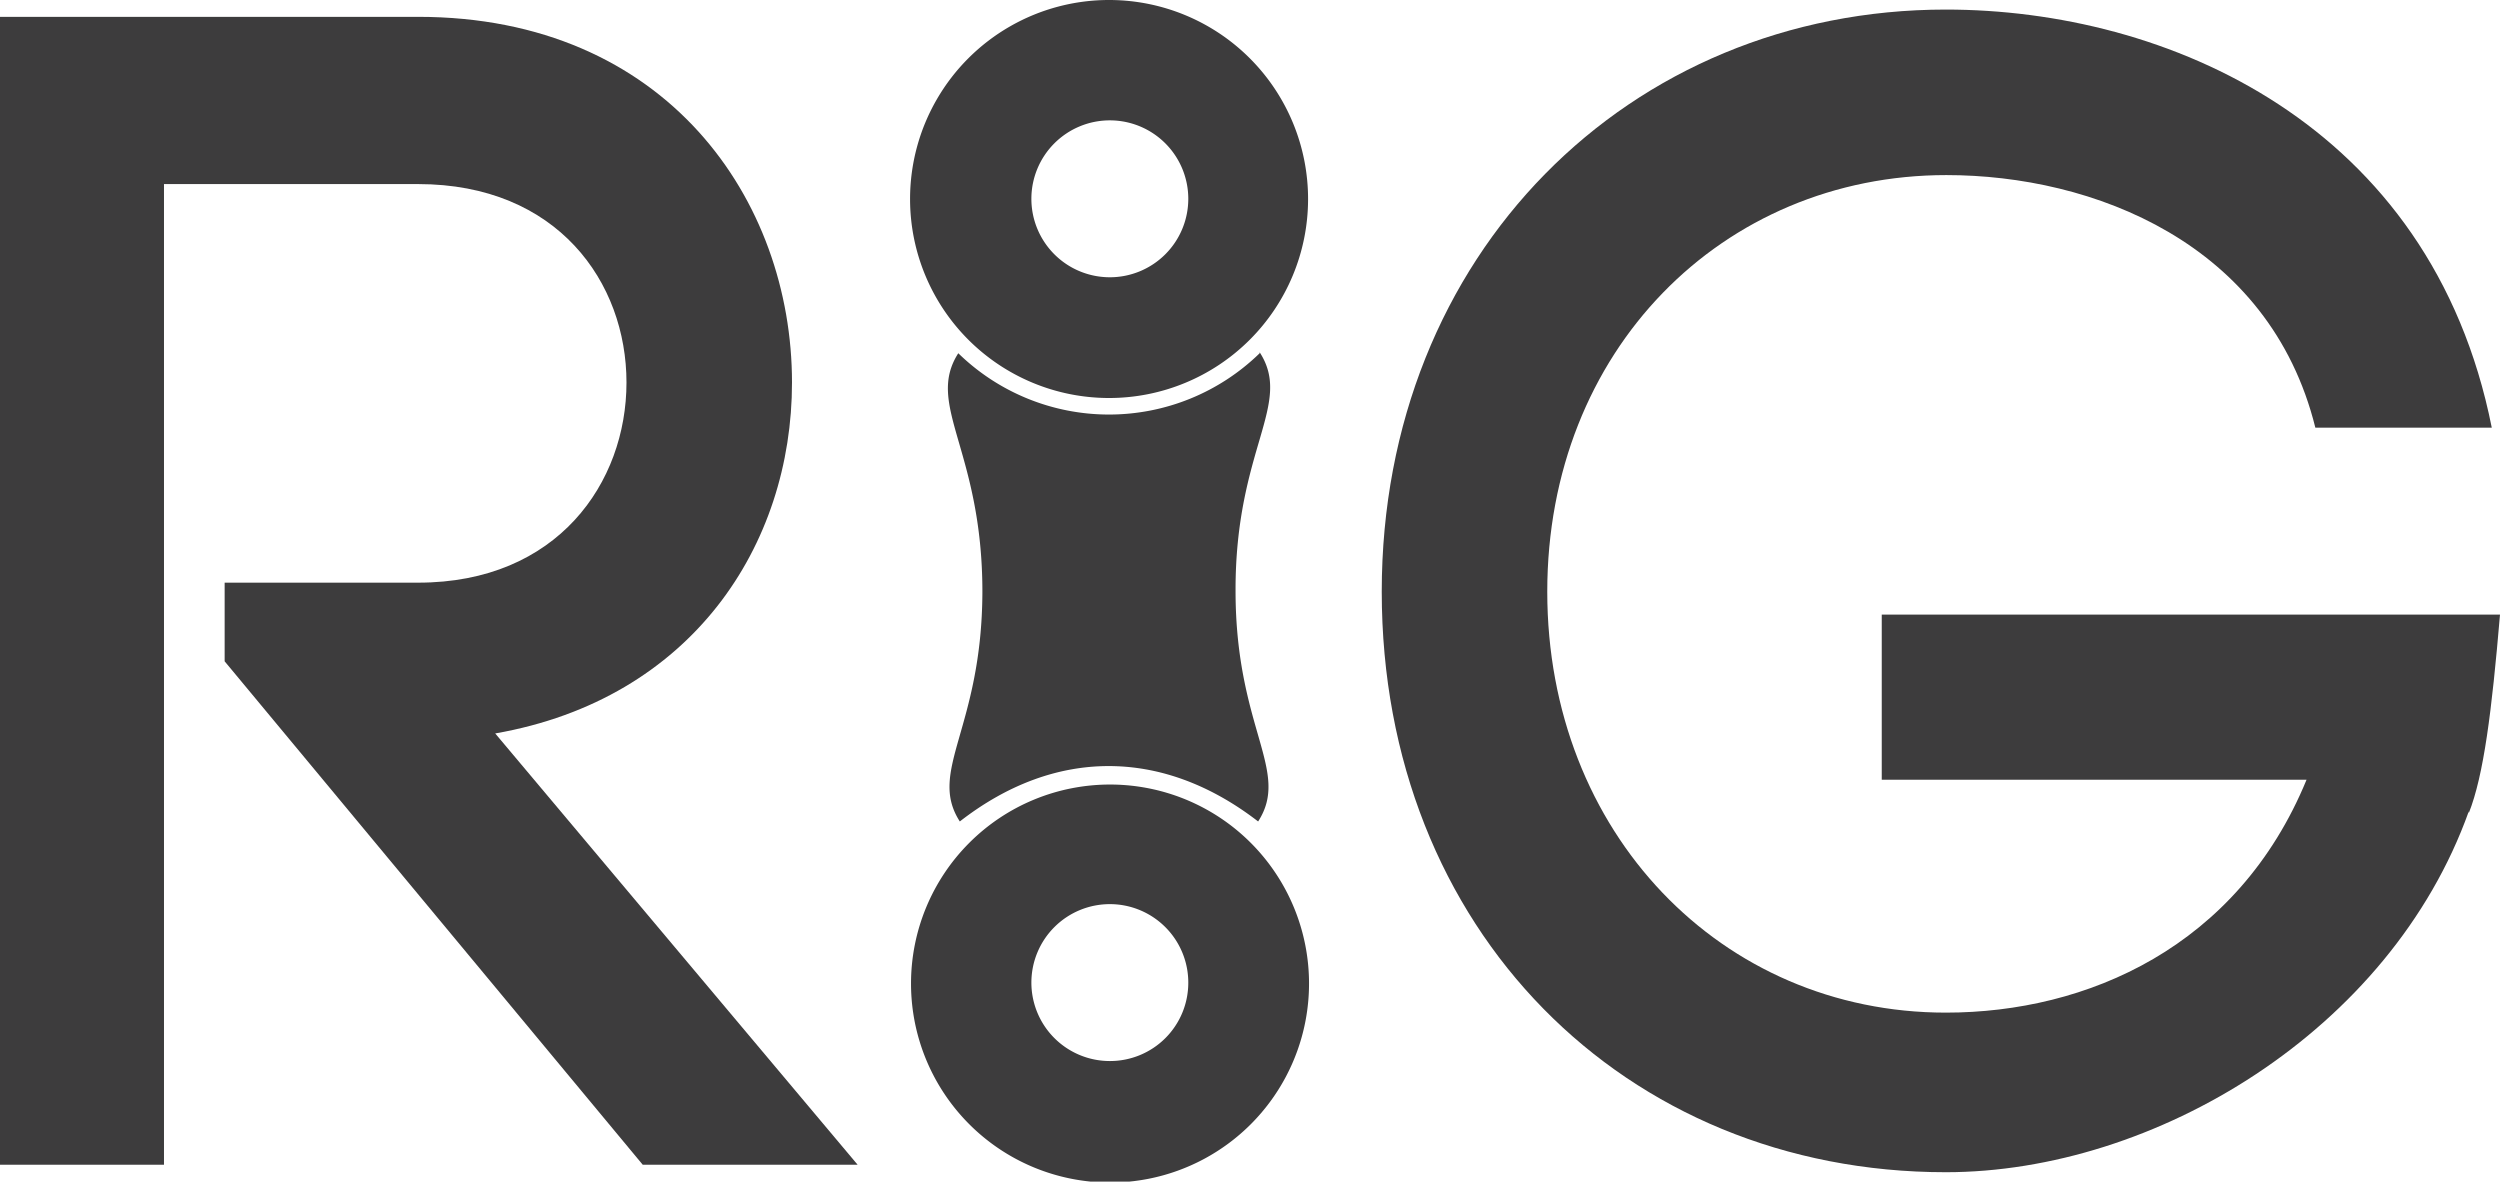 <svg id="Layer_1" data-name="Layer 1" xmlns="http://www.w3.org/2000/svg" viewBox="0 0 130.65 61.75"><defs><style>.cls-1{fill:#3d3c3d;}</style></defs><title>logoblack</title><path class="cls-1" d="M11.74,30.45H21.85c7.29,0,10.89-5.23,10.89-10.46S29.14,9.62,21.85,9.62H8.57V60.87H0V.88H21.85c13,0,19.54,9.6,19.54,19.11,0,8.49-5.22,16.54-15.51,18.34L44.82,60.87H33.59L11.74,34.56Z"/><path class="cls-1" d="M121,22.35c-2.4-9.68-11.66-13.2-19.28-13.2C90,9.15,80.86,18.32,80.86,30.92s9.09,22,20.83,22c7.37,0,15.25-3.42,18.85-12.17H98.34V32.12h32.31c-.43,5.06-.85,8.4-1.63,10.37V42.4c-4.11,11.49-16.45,18.86-27.33,18.86-16.8,0-29.48-12.69-29.48-30.34S85.15.5,101.69.5c11.48,0,25.36,5.91,28.53,21.85Z"/><path class="cls-1" d="M65.83,18.41c1.76,2.72-1.28,5.05-1.26,12.47,0,7.19,2.89,9.4,1.18,12.05-5-3.86-10.63-3.86-15.59,0-1.7-2.64,1.16-4.85,1.18-12,0-7.42-3-9.75-1.26-12.47a11.28,11.28,0,0,0,15.75,0"/><path class="cls-1" d="M58,0A10.4,10.4,0,1,1,47.56,10.4,10.4,10.4,0,0,1,58,0m4.1,10.4A4.1,4.1,0,1,0,58,14.49a4.1,4.1,0,0,0,4.1-4.09"/><path class="cls-1" d="M58,41a10.4,10.4,0,1,1-10.39,10.4A10.4,10.4,0,0,1,58,41m4.1,10.4A4.1,4.1,0,1,0,58,55.45a4.09,4.09,0,0,0,4.1-4.09"/></svg>